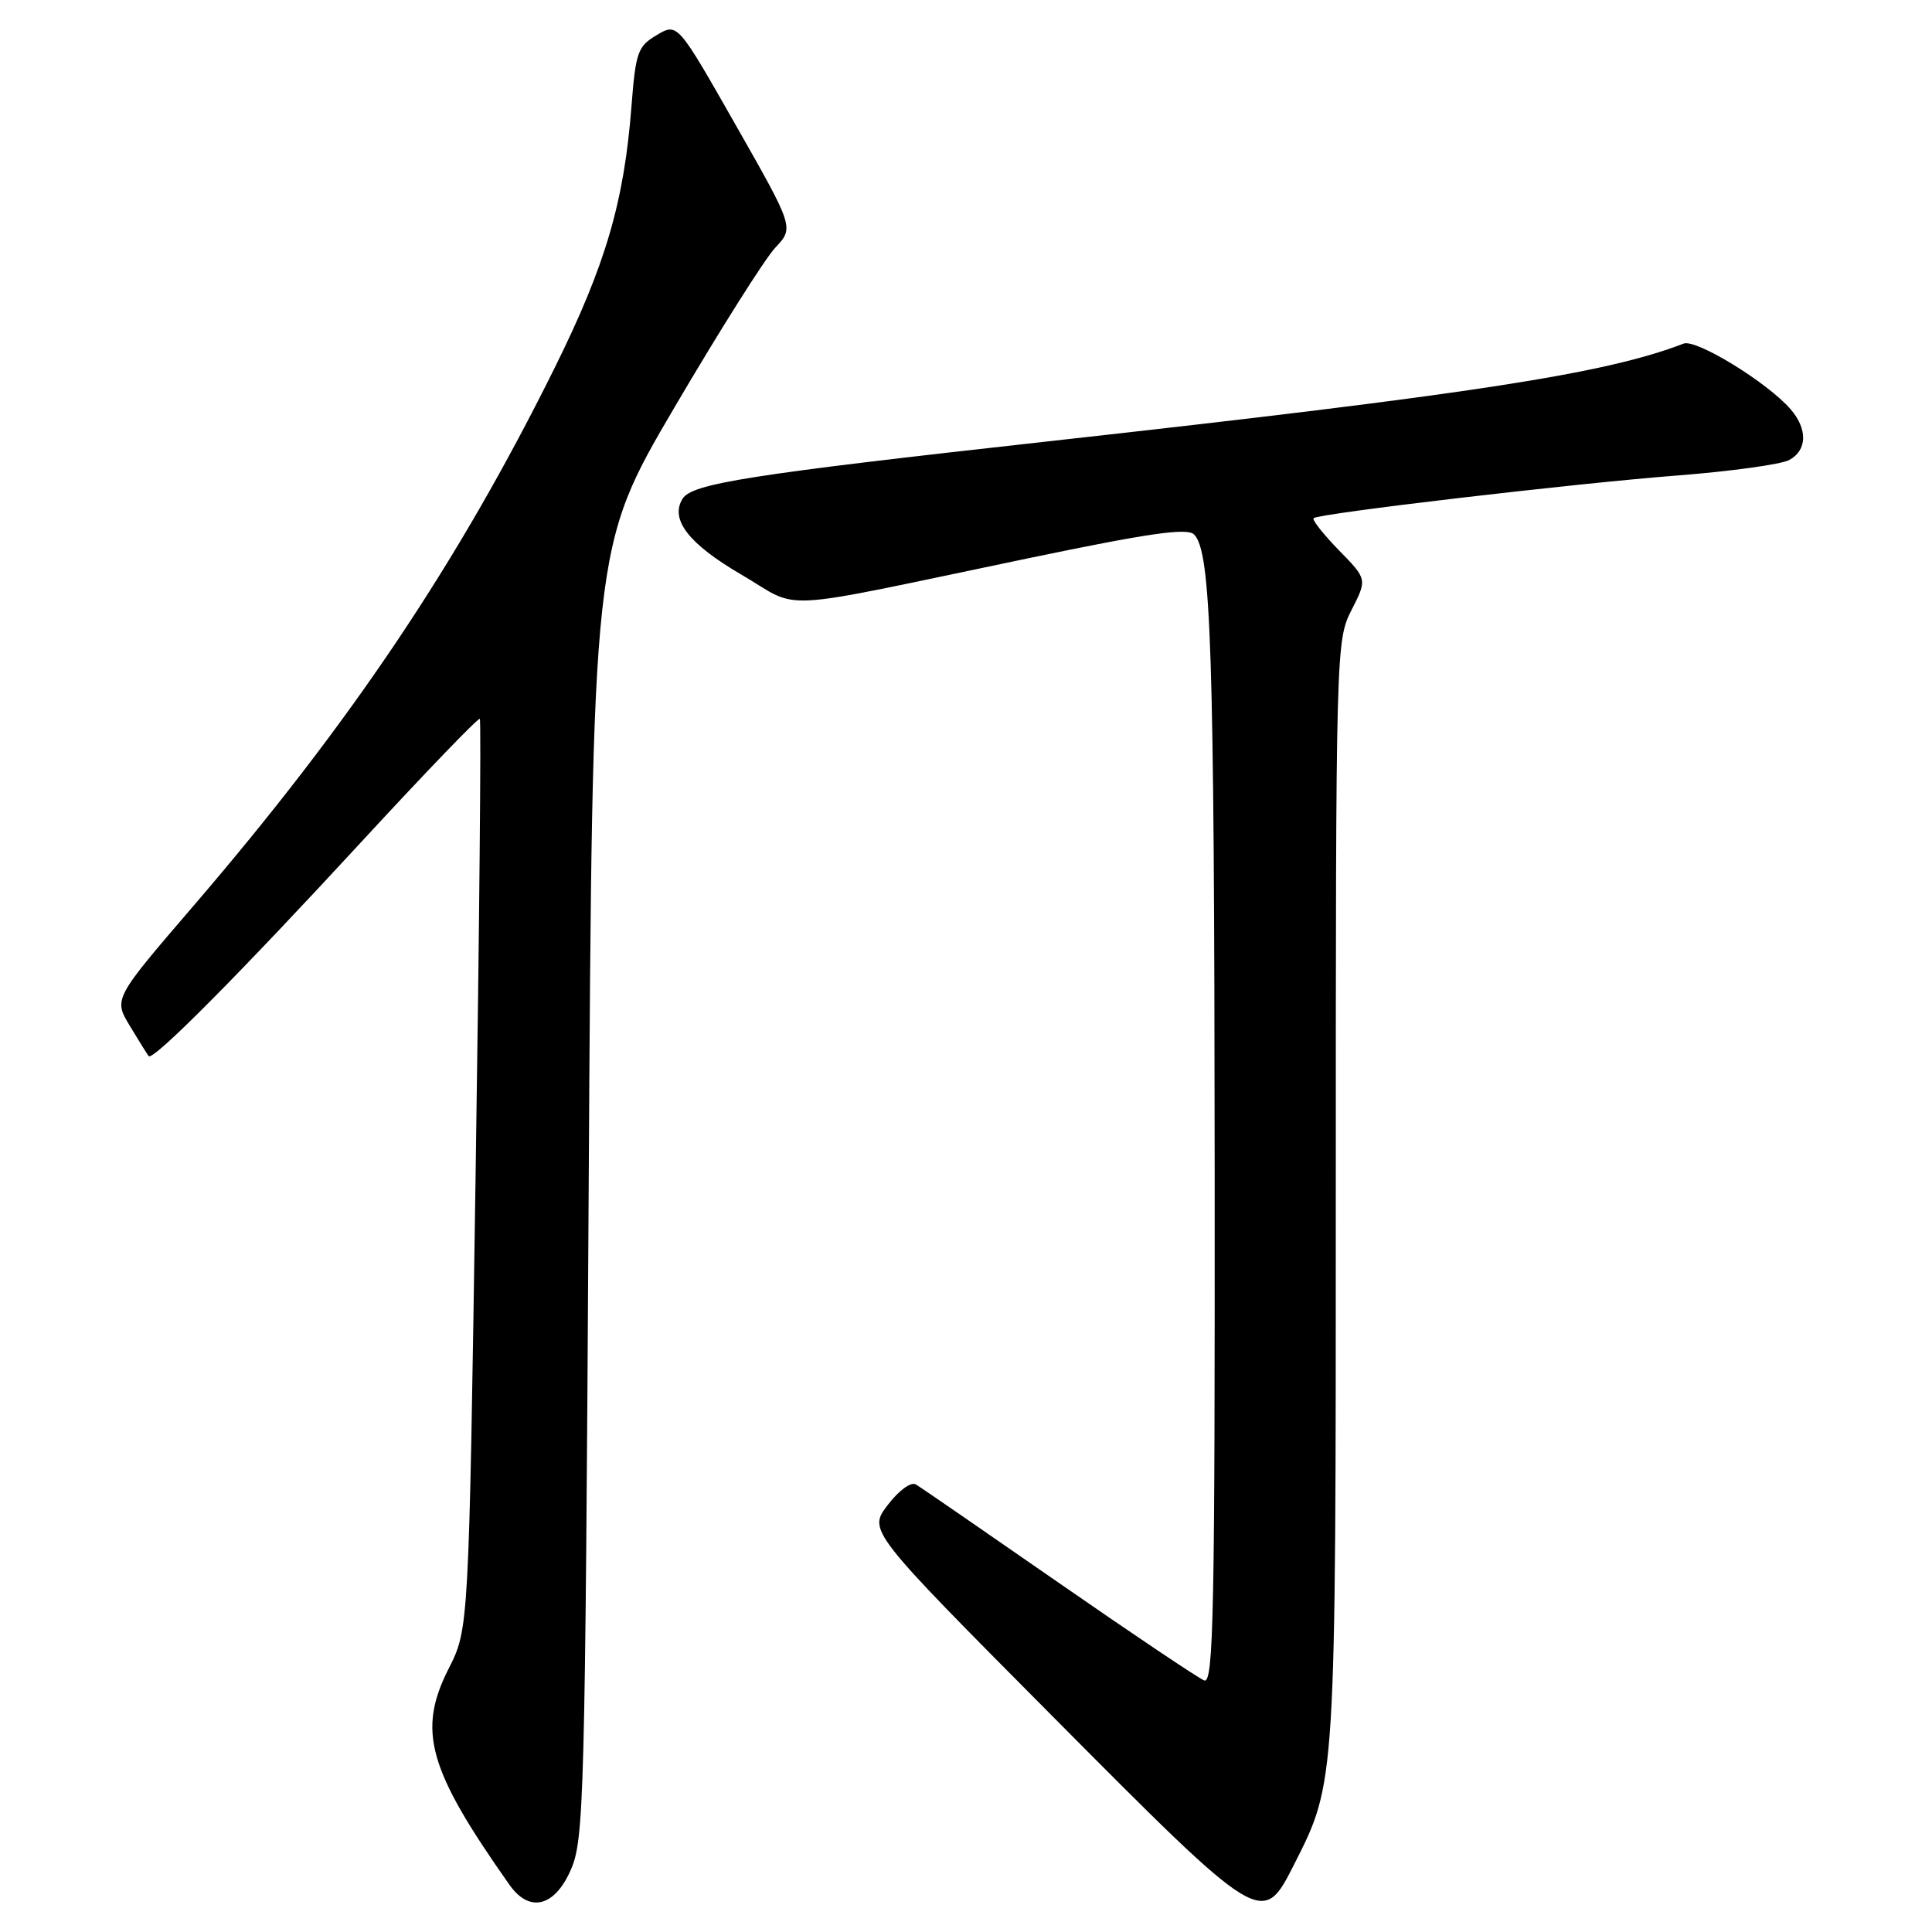 <?xml version="1.0" encoding="UTF-8" standalone="no"?>
<!DOCTYPE svg PUBLIC "-//W3C//DTD SVG 1.1//EN" "http://www.w3.org/Graphics/SVG/1.1/DTD/svg11.dtd" >
<svg xmlns="http://www.w3.org/2000/svg" xmlns:xlink="http://www.w3.org/1999/xlink" version="1.1" viewBox="0 0 256 256">
 <g >
 <path fill="currentColor"
d=" M 75.64 247.75 C 77.39 243.75 77.53 238.51 78.00 158.00 C 78.50 72.50 78.50 72.50 89.36 54.00 C 95.33 43.83 101.34 34.30 102.72 32.83 C 105.22 30.17 105.22 30.17 97.50 16.59 C 89.78 3.02 89.78 3.02 87.03 4.64 C 84.51 6.13 84.23 6.92 83.68 14.01 C 82.70 26.76 80.25 35.10 73.52 48.69 C 60.72 74.54 46.48 95.76 25.68 119.98 C 15.05 132.35 15.05 132.35 17.20 135.93 C 18.38 137.89 19.51 139.70 19.70 139.94 C 20.26 140.64 31.83 128.98 48.21 111.20 C 56.48 102.24 63.39 95.06 63.58 95.25 C 63.77 95.43 63.52 122.64 63.02 155.71 C 62.12 215.83 62.12 215.83 59.45 221.10 C 55.28 229.34 56.71 234.43 67.51 249.75 C 70.15 253.50 73.49 252.68 75.64 247.75 Z  M 171.49 247.02 C 177.03 236.08 177.00 236.63 177.00 157.75 C 177.00 85.93 177.03 84.86 179.08 80.84 C 181.17 76.75 181.17 76.75 177.40 72.90 C 175.33 70.77 173.83 68.87 174.06 68.66 C 174.78 68.03 208.58 64.06 222.32 63.00 C 229.37 62.45 236.01 61.53 237.07 60.96 C 239.47 59.68 239.55 56.85 237.25 54.21 C 234.15 50.65 224.74 44.88 223.08 45.53 C 212.71 49.53 195.23 52.22 139.00 58.47 C 99.17 62.89 91.70 64.07 90.44 66.09 C 88.75 68.83 91.25 72.06 98.17 76.10 C 106.41 80.91 101.70 81.18 136.27 73.97 C 152.21 70.65 157.31 69.91 158.22 70.82 C 160.48 73.08 160.90 85.95 160.95 154.36 C 160.99 213.66 160.80 223.14 159.57 222.67 C 158.78 222.36 150.12 216.55 140.32 209.75 C 130.52 202.95 121.99 197.07 121.36 196.70 C 120.71 196.31 119.11 197.48 117.63 199.42 C 115.03 202.82 115.03 202.82 139.46 227.41 C 167.22 255.35 167.26 255.38 171.49 247.02 Z "/>
</g>
</svg>
